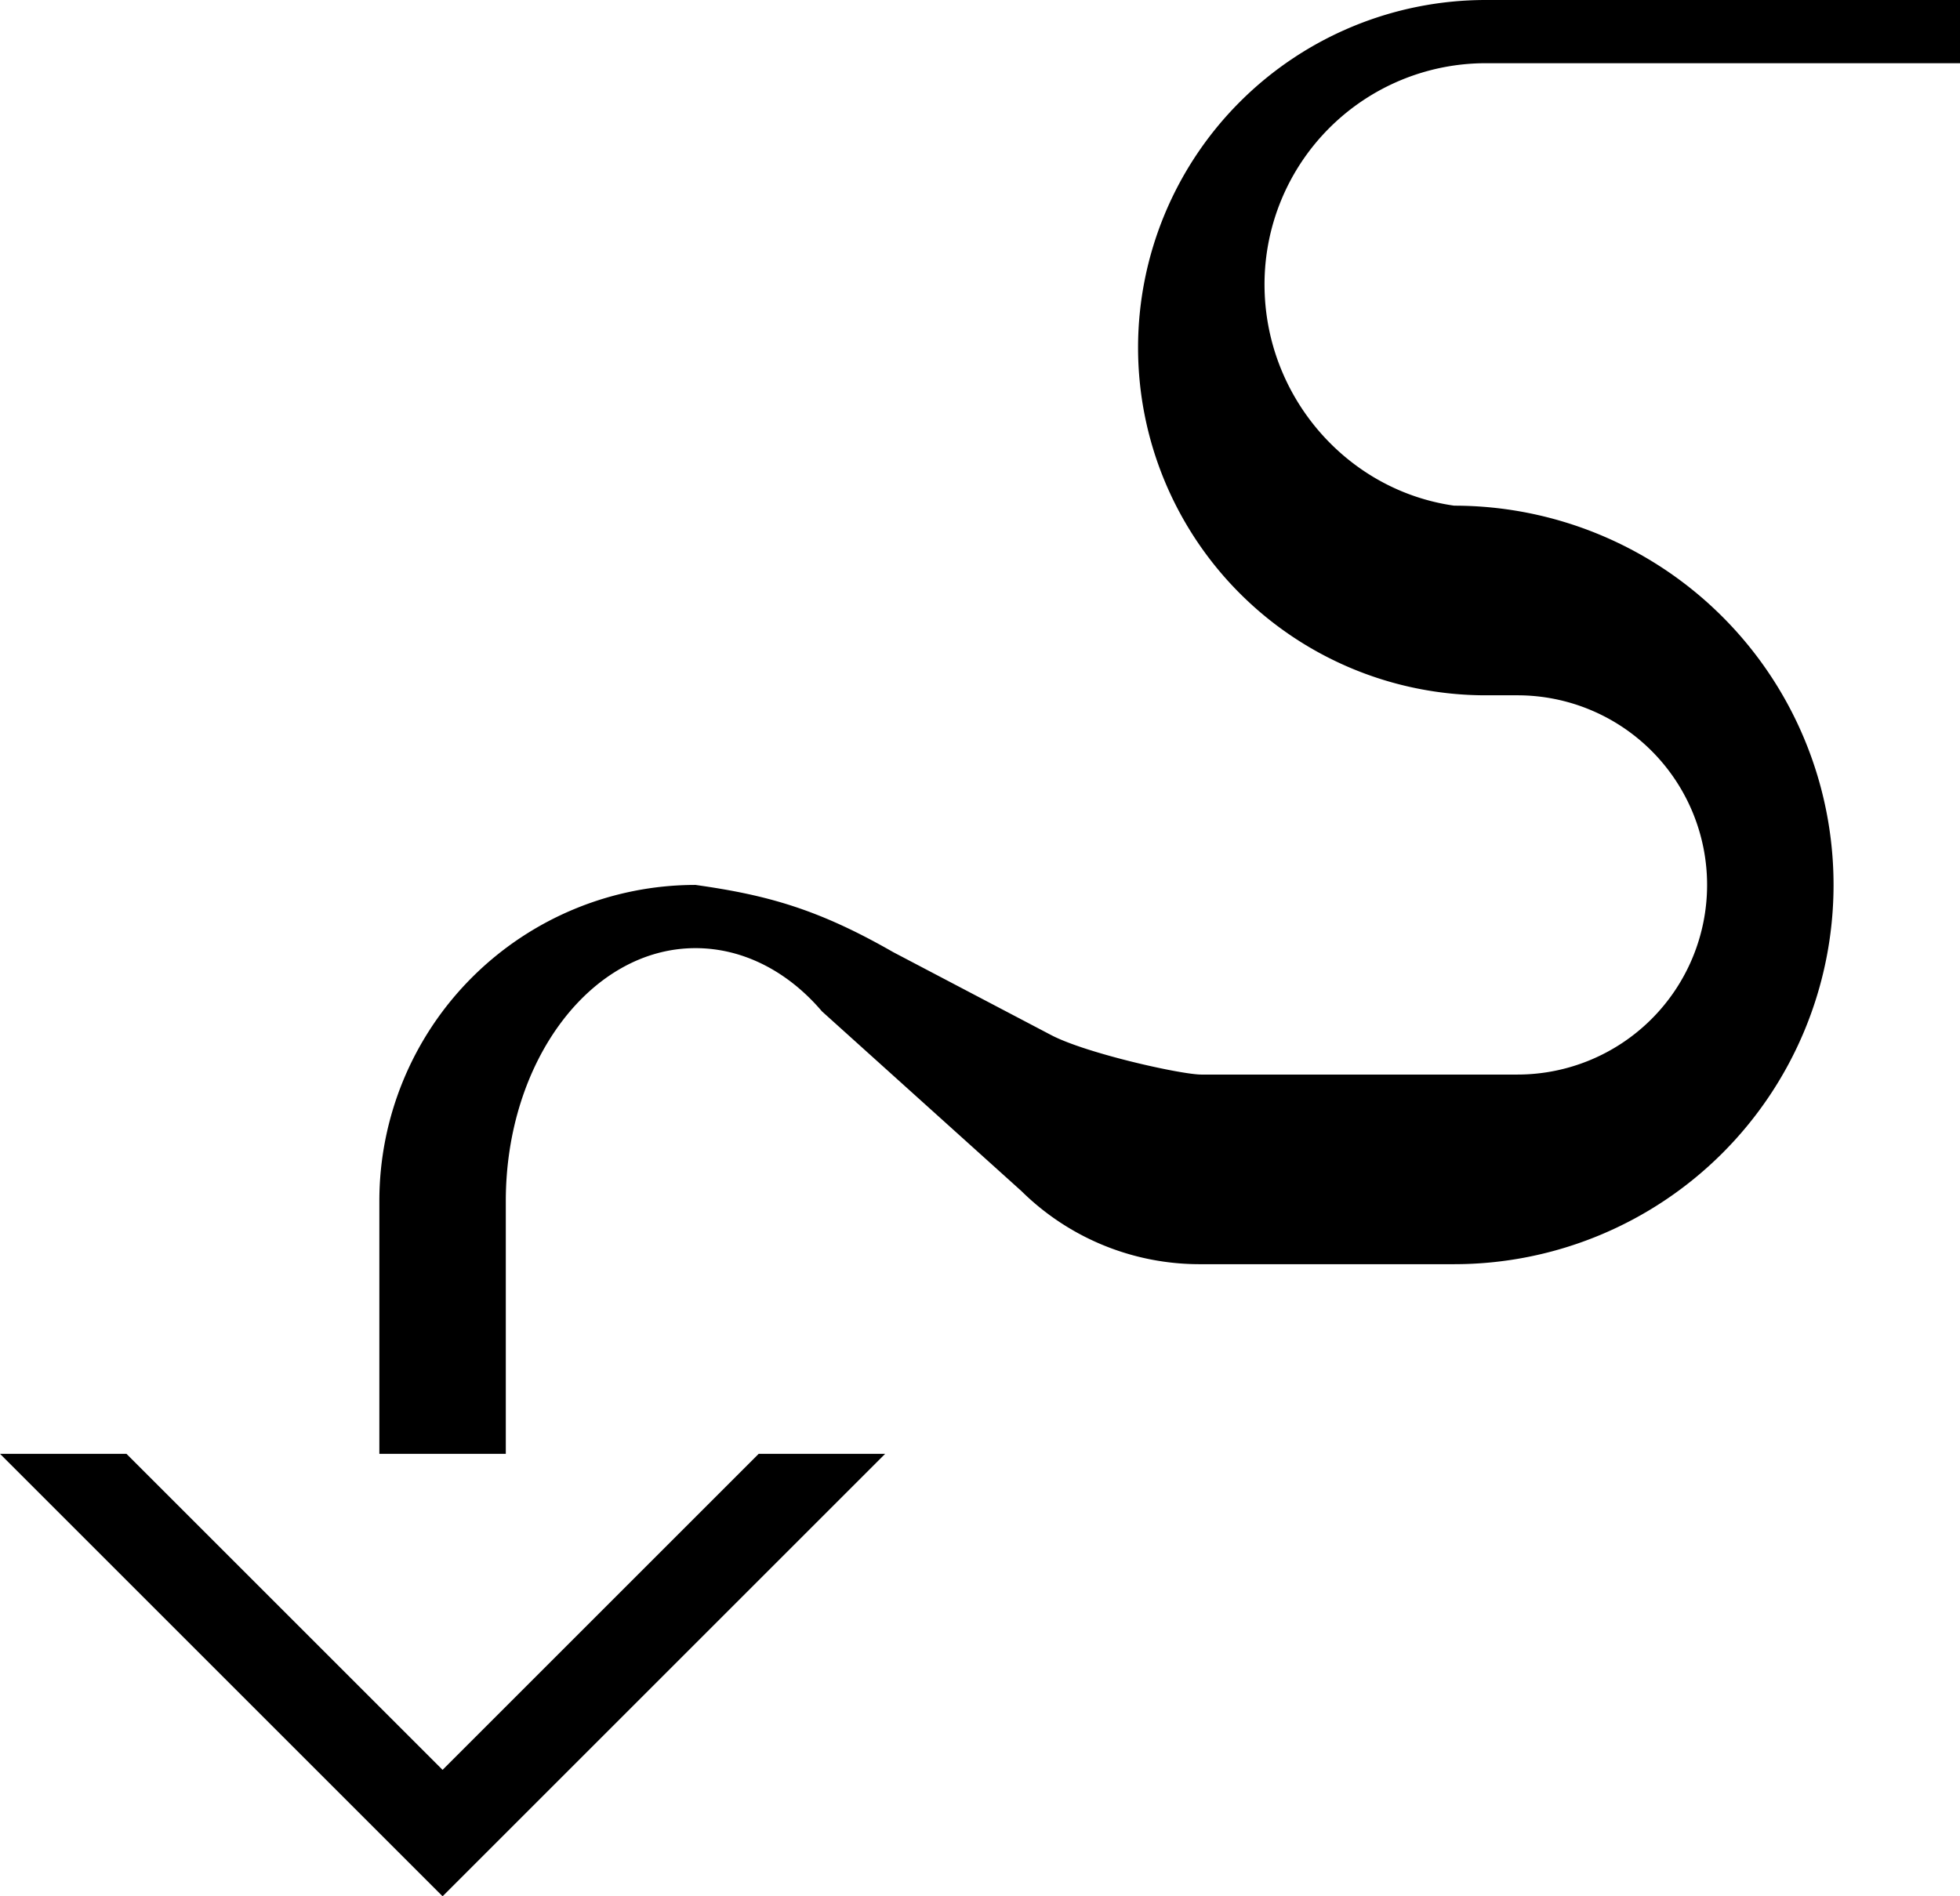 <svg xmlns="http://www.w3.org/2000/svg" version="1.0" width="31" height="30"><path d="M0 23l7 7 7-7h-2l-5 5-5-5H0zM23.5 0a5.5 5.5 0 0 0 0 11h.5a3 3 0 0 1 0 6h-5c-.318 0-1.82-.334-2.375-.625l-2.5-1.313C12.937 14.381 12.131 14.159 11 14a5 5 0 0 0-5 5v4h2v-4c0-2.21 1.343-4 3-4 .763 0 1.47.377 2 1l3.156 2.844A4.01 4.01 0 0 0 19 20h4a6 6 0 0 0 0-12c-1.699-.24-3-1.735-3-3.5A3.5 3.5 0 0 1 23.5 1H31V0h-7.5z"/></svg>